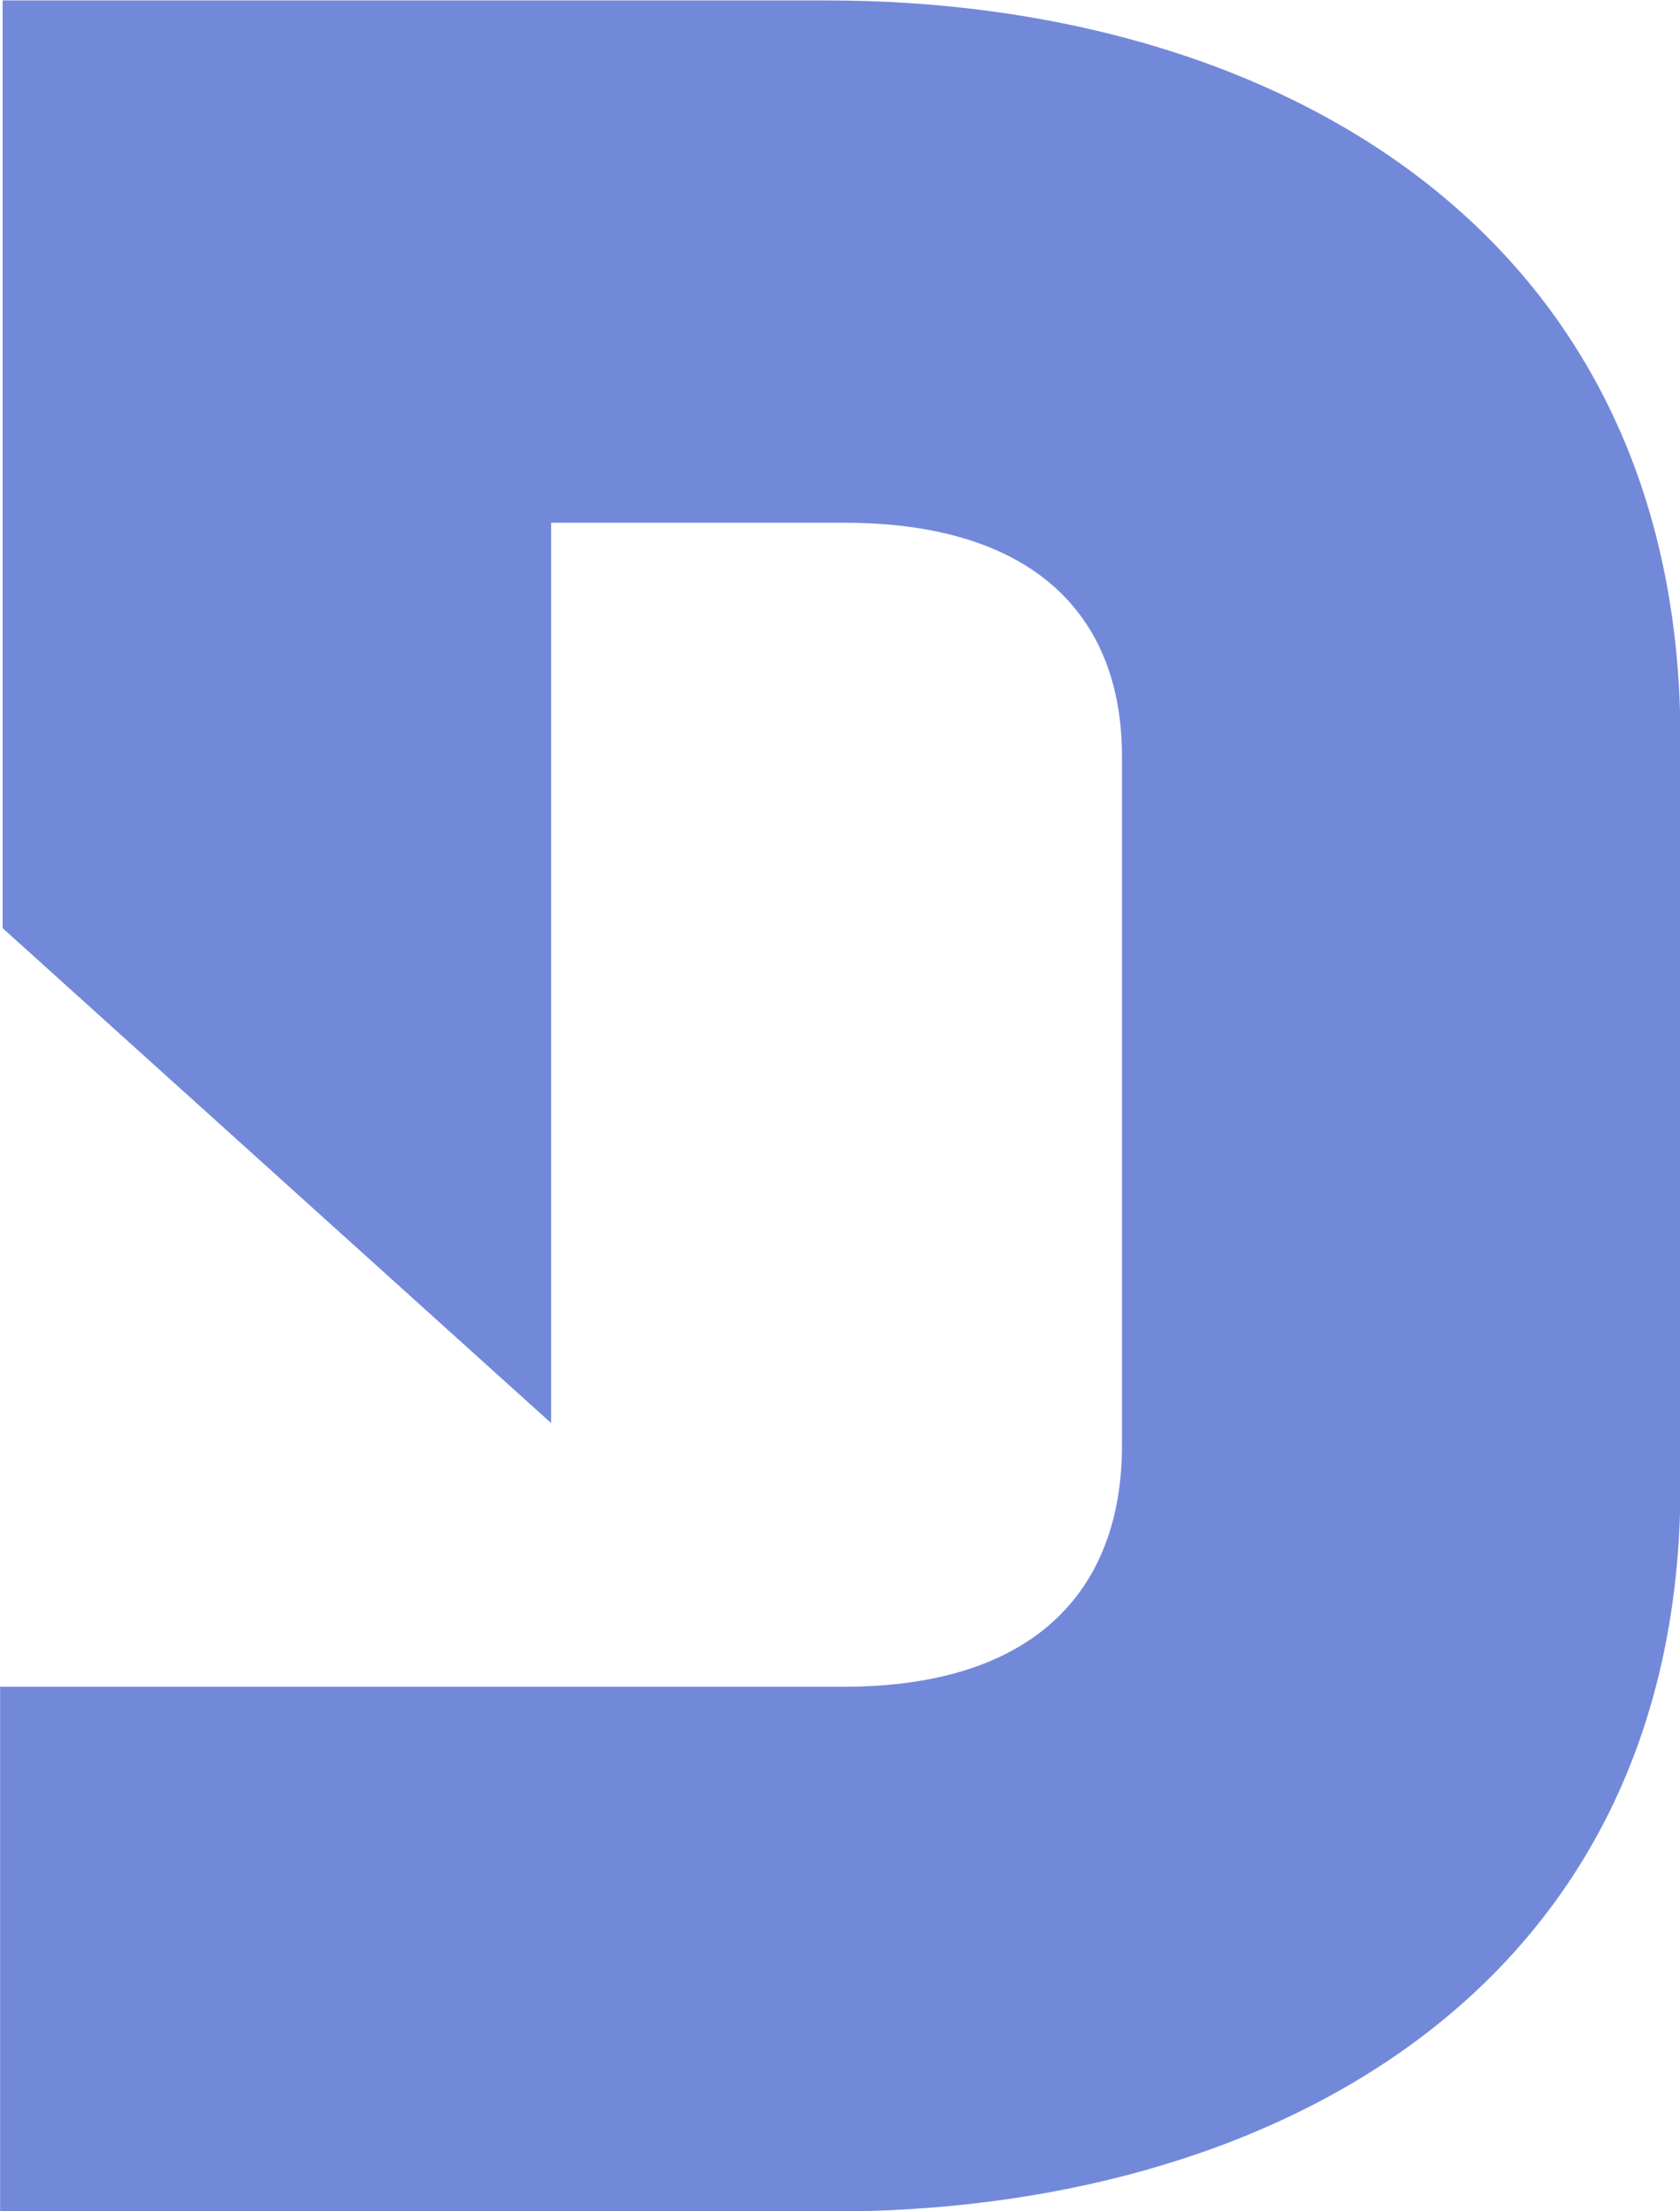 <svg xmlns="http://www.w3.org/2000/svg" viewBox="0 0 76 100">
<path d="M37.4,0.019H0.118V41.972L24.932,64.355V23.639H38.181c8.421,0,12.575,4.049,12.575,10.573V65.367c0,6.523-3.93,10.91-12.575,10.91H0.005v23.732H37.283c19.986,0.113,38.737-9.9,38.737-32.842V33.649C76.132,10.254,57.381.019,37.4,0.019h0Z" fill="#7289DA"/>
</svg>
